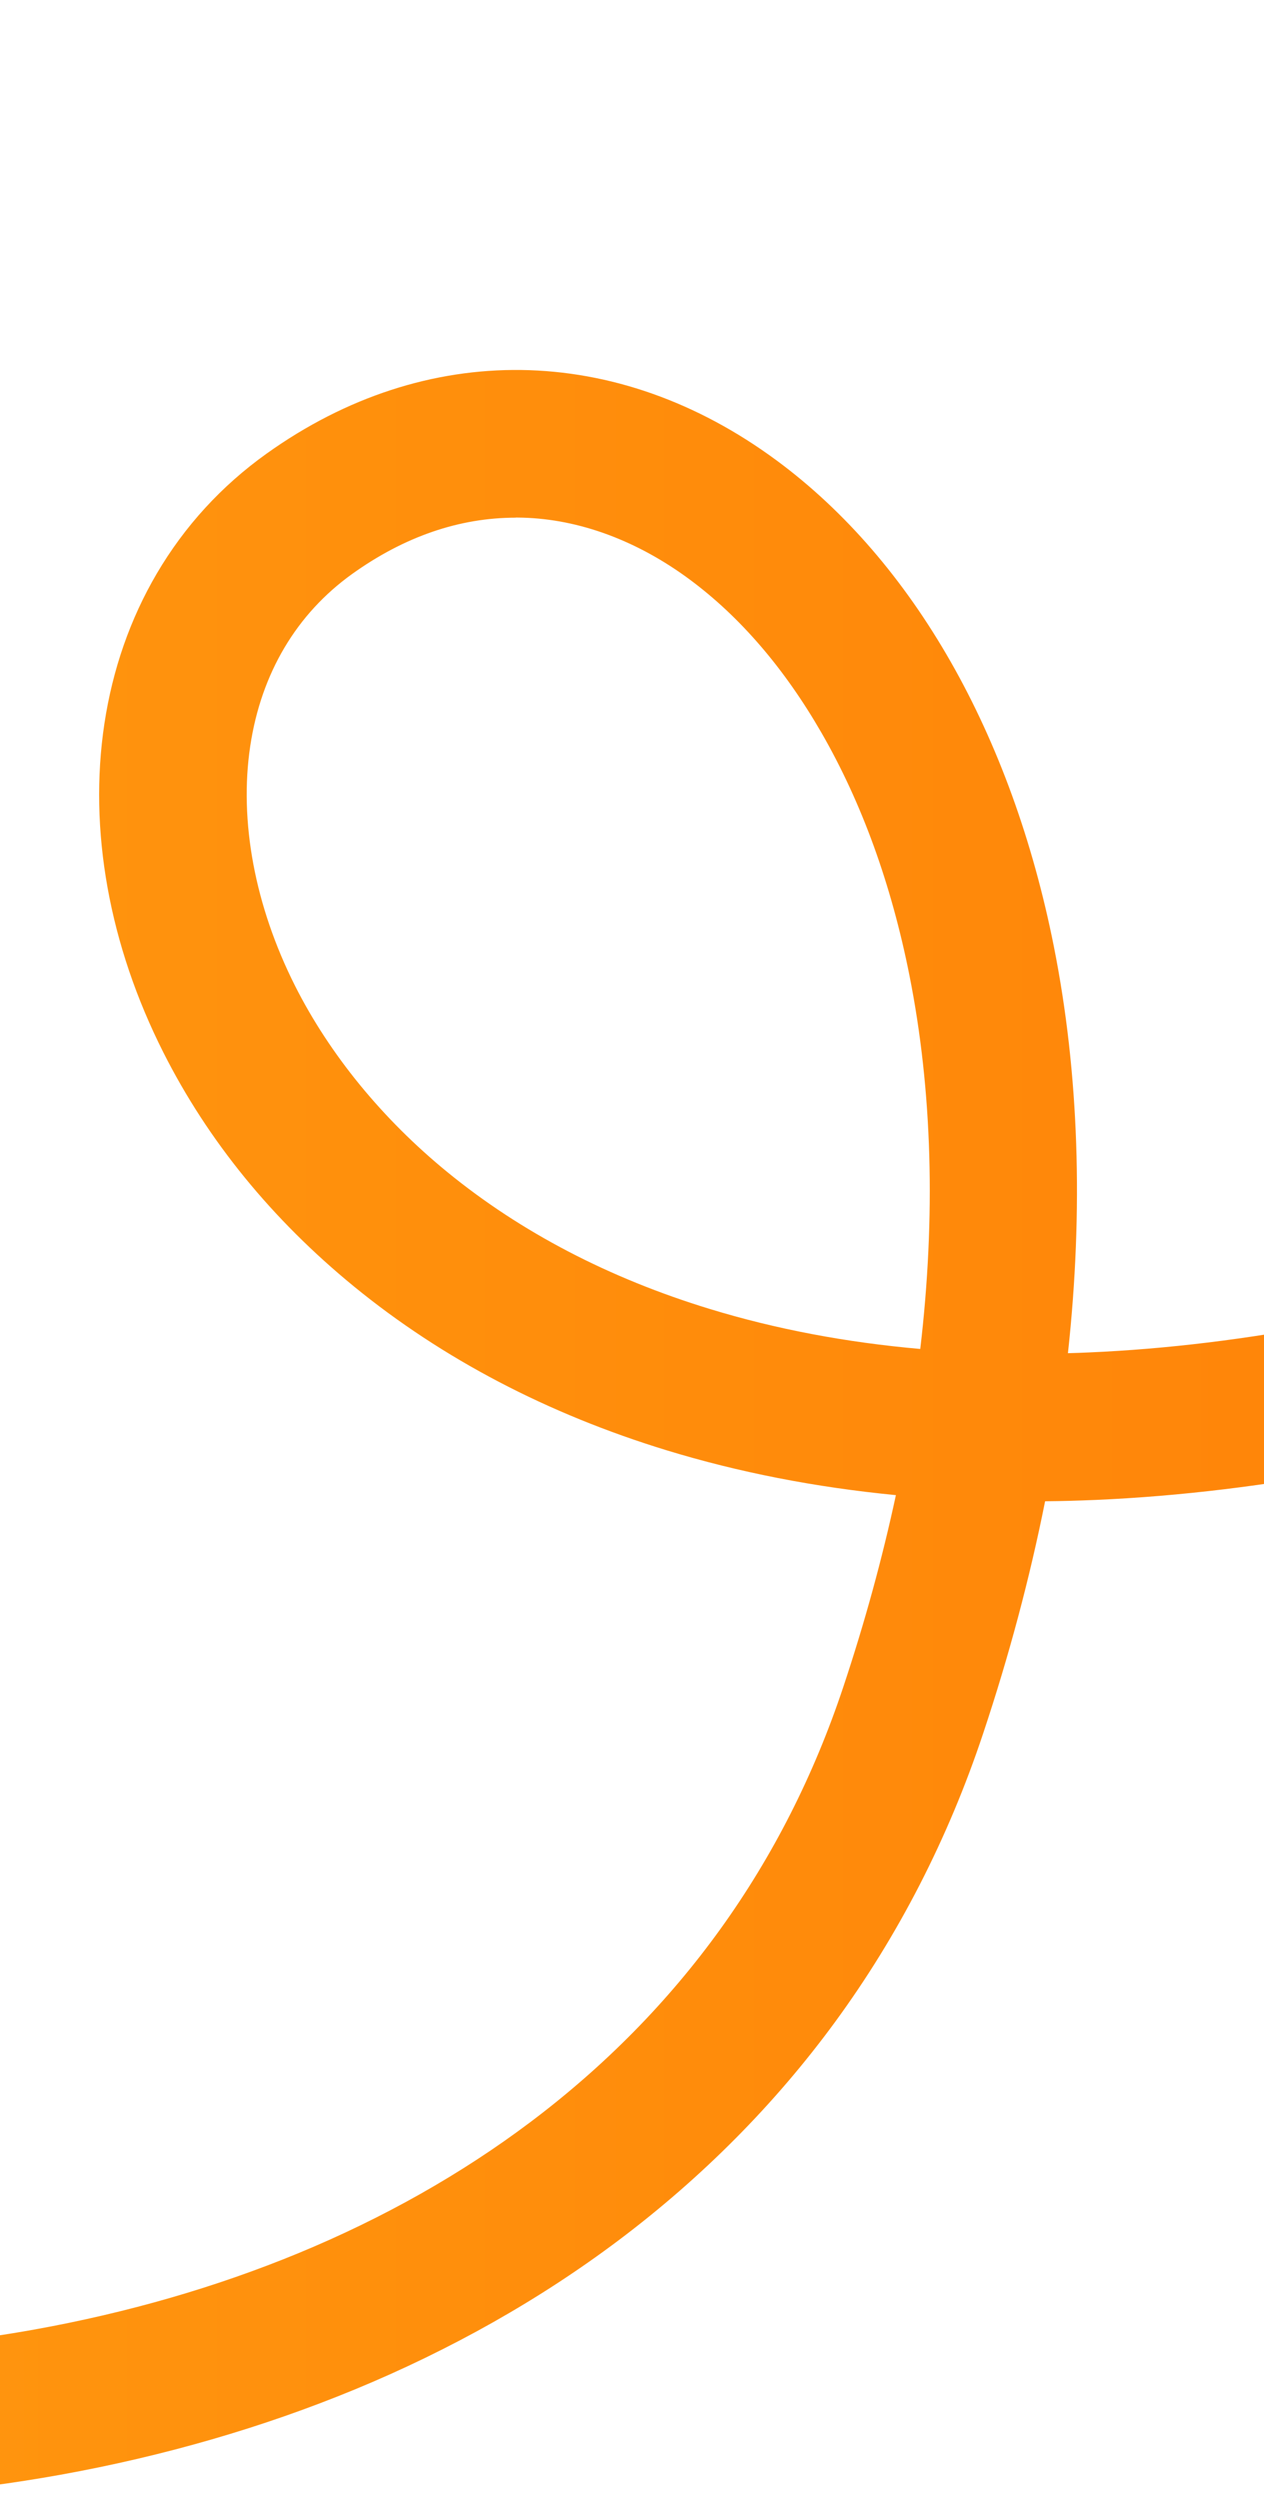 <svg width="360" height="712" viewBox="0 0 360 712" fill="none" xmlns="http://www.w3.org/2000/svg">
<path d="M-65.049 712C-74.204 712 -83.394 711.747 -92.603 711.224C-129.347 709.148 -165.353 702.974 -199.646 692.865C-234.589 682.576 -266.72 668.496 -295.156 651.04C-325.107 632.645 -350.282 610.875 -369.979 586.325C-441.629 497.06 -461.56 408.932 -479.166 331.184C-490.231 282.246 -500.701 236.034 -523.101 197.602C-547.393 155.903 -584.282 125.883 -639.209 103.12C-664.041 92.83 -689.325 86.621 -714.391 84.653C-737.116 82.866 -760.254 84.527 -783.159 89.599C-822.318 98.264 -861.657 116.911 -900.095 145.054C-966.988 194.028 -1008.11 255.277 -1008.53 255.89C-1014.94 265.548 -1027.97 268.165 -1037.63 261.739C-1047.27 255.313 -1049.9 242.279 -1043.5 232.604C-1041.7 229.878 -998.489 165.289 -925.901 111.839C-882.651 79.996 -837.924 58.731 -792.926 48.676C-735.962 35.932 -678.854 41.167 -623.17 64.255C-589.796 78.082 -562.35 94.329 -539.23 113.897C-518.019 131.858 -500.899 152.292 -486.861 176.409C-461.218 220.437 -450.063 269.718 -438.259 321.887C-429.681 359.777 -420.815 398.949 -405.786 439.042C-388.918 484.008 -366.519 523.577 -337.289 559.988C-320.62 580.765 -299.067 599.34 -273.243 615.207C-247.978 630.732 -219.235 643.296 -187.843 652.538C-124.77 671.113 -54.579 674.958 9.809 663.387C36.3 658.621 61.583 651.311 84.974 641.653C109.212 631.634 131.431 619.088 151.056 604.322C193.441 572.425 223.427 530.726 240.187 480.38C246.314 461.967 251.305 443.717 255.162 425.774C232.239 423.554 210.416 419.293 189.873 413.011C155.958 402.632 126.007 386.945 100.85 366.384C77.495 347.286 59.204 324.848 46.517 299.684C38.84 284.466 33.506 268.707 30.641 252.822C27.776 236.882 27.469 221.177 29.722 206.158C32.065 190.634 37.093 176.211 44.661 163.322C52.572 149.855 63.078 138.374 75.873 129.222C121.303 96.711 175.672 97.451 221.301 131.208C260.135 159.946 288.14 209.083 300.16 269.592C307.314 305.568 308.593 344.596 304.16 385.356C306.142 385.302 308.143 385.23 310.143 385.14C354.348 383.226 402.409 373.894 452.94 357.376C544.125 327.591 614.333 302.464 673.874 278.31C733.144 254.266 782.305 230.979 828.619 205.039C919.299 154.242 994.391 95.61 1108.03 6.851L1111.09 4.45C1120.23 -2.699 1133.42 -1.056 1140.56 8.096C1147.69 17.248 1146.05 30.462 1136.92 37.611L1133.85 40.011C904.702 218.975 827.501 279.267 465.969 397.361C411.798 415.051 359.989 425.07 311.963 427.146C307.152 427.344 302.376 427.489 297.655 427.525C293.312 449.277 287.437 471.372 280.012 493.648C270.065 523.523 255.883 551.16 237.844 575.801C220.76 599.141 200.036 620.027 176.267 637.916C153.831 654.795 128.494 669.128 100.994 680.482C74.846 691.277 46.679 699.436 17.252 704.743C-9.563 709.563 -37.153 712 -65.067 712H-65.049ZM146.911 147.418C130.854 147.418 115.177 152.798 100.327 163.43C84.451 174.803 74.395 191.735 71.278 212.422C68.052 233.777 72.593 258.02 84.018 280.711C93.894 300.297 108.905 318.656 127.412 333.783C148.317 350.878 173.474 364.001 202.145 372.756C220.85 378.479 240.907 382.288 262.1 384.147C266.533 346.437 265.542 310.569 259.018 277.769C253.864 251.847 245.448 228.596 233.969 208.685C223.391 190.327 210.759 175.633 196.396 165.001C181.457 153.953 165.022 147.87 148.893 147.418C148.226 147.4 147.56 147.382 146.893 147.382L146.911 147.418Z" fill="url(#paint0_linear_560_9561)"/>
<defs>
<linearGradient id="paint0_linear_560_9561" x1="-1047" y1="356" x2="1145" y2="356" gradientUnits="userSpaceOnUse">
<stop stop-color="#FFBD1A"/>
<stop offset="1" stop-color="#FF6700"/>
</linearGradient>
</defs>
</svg>
